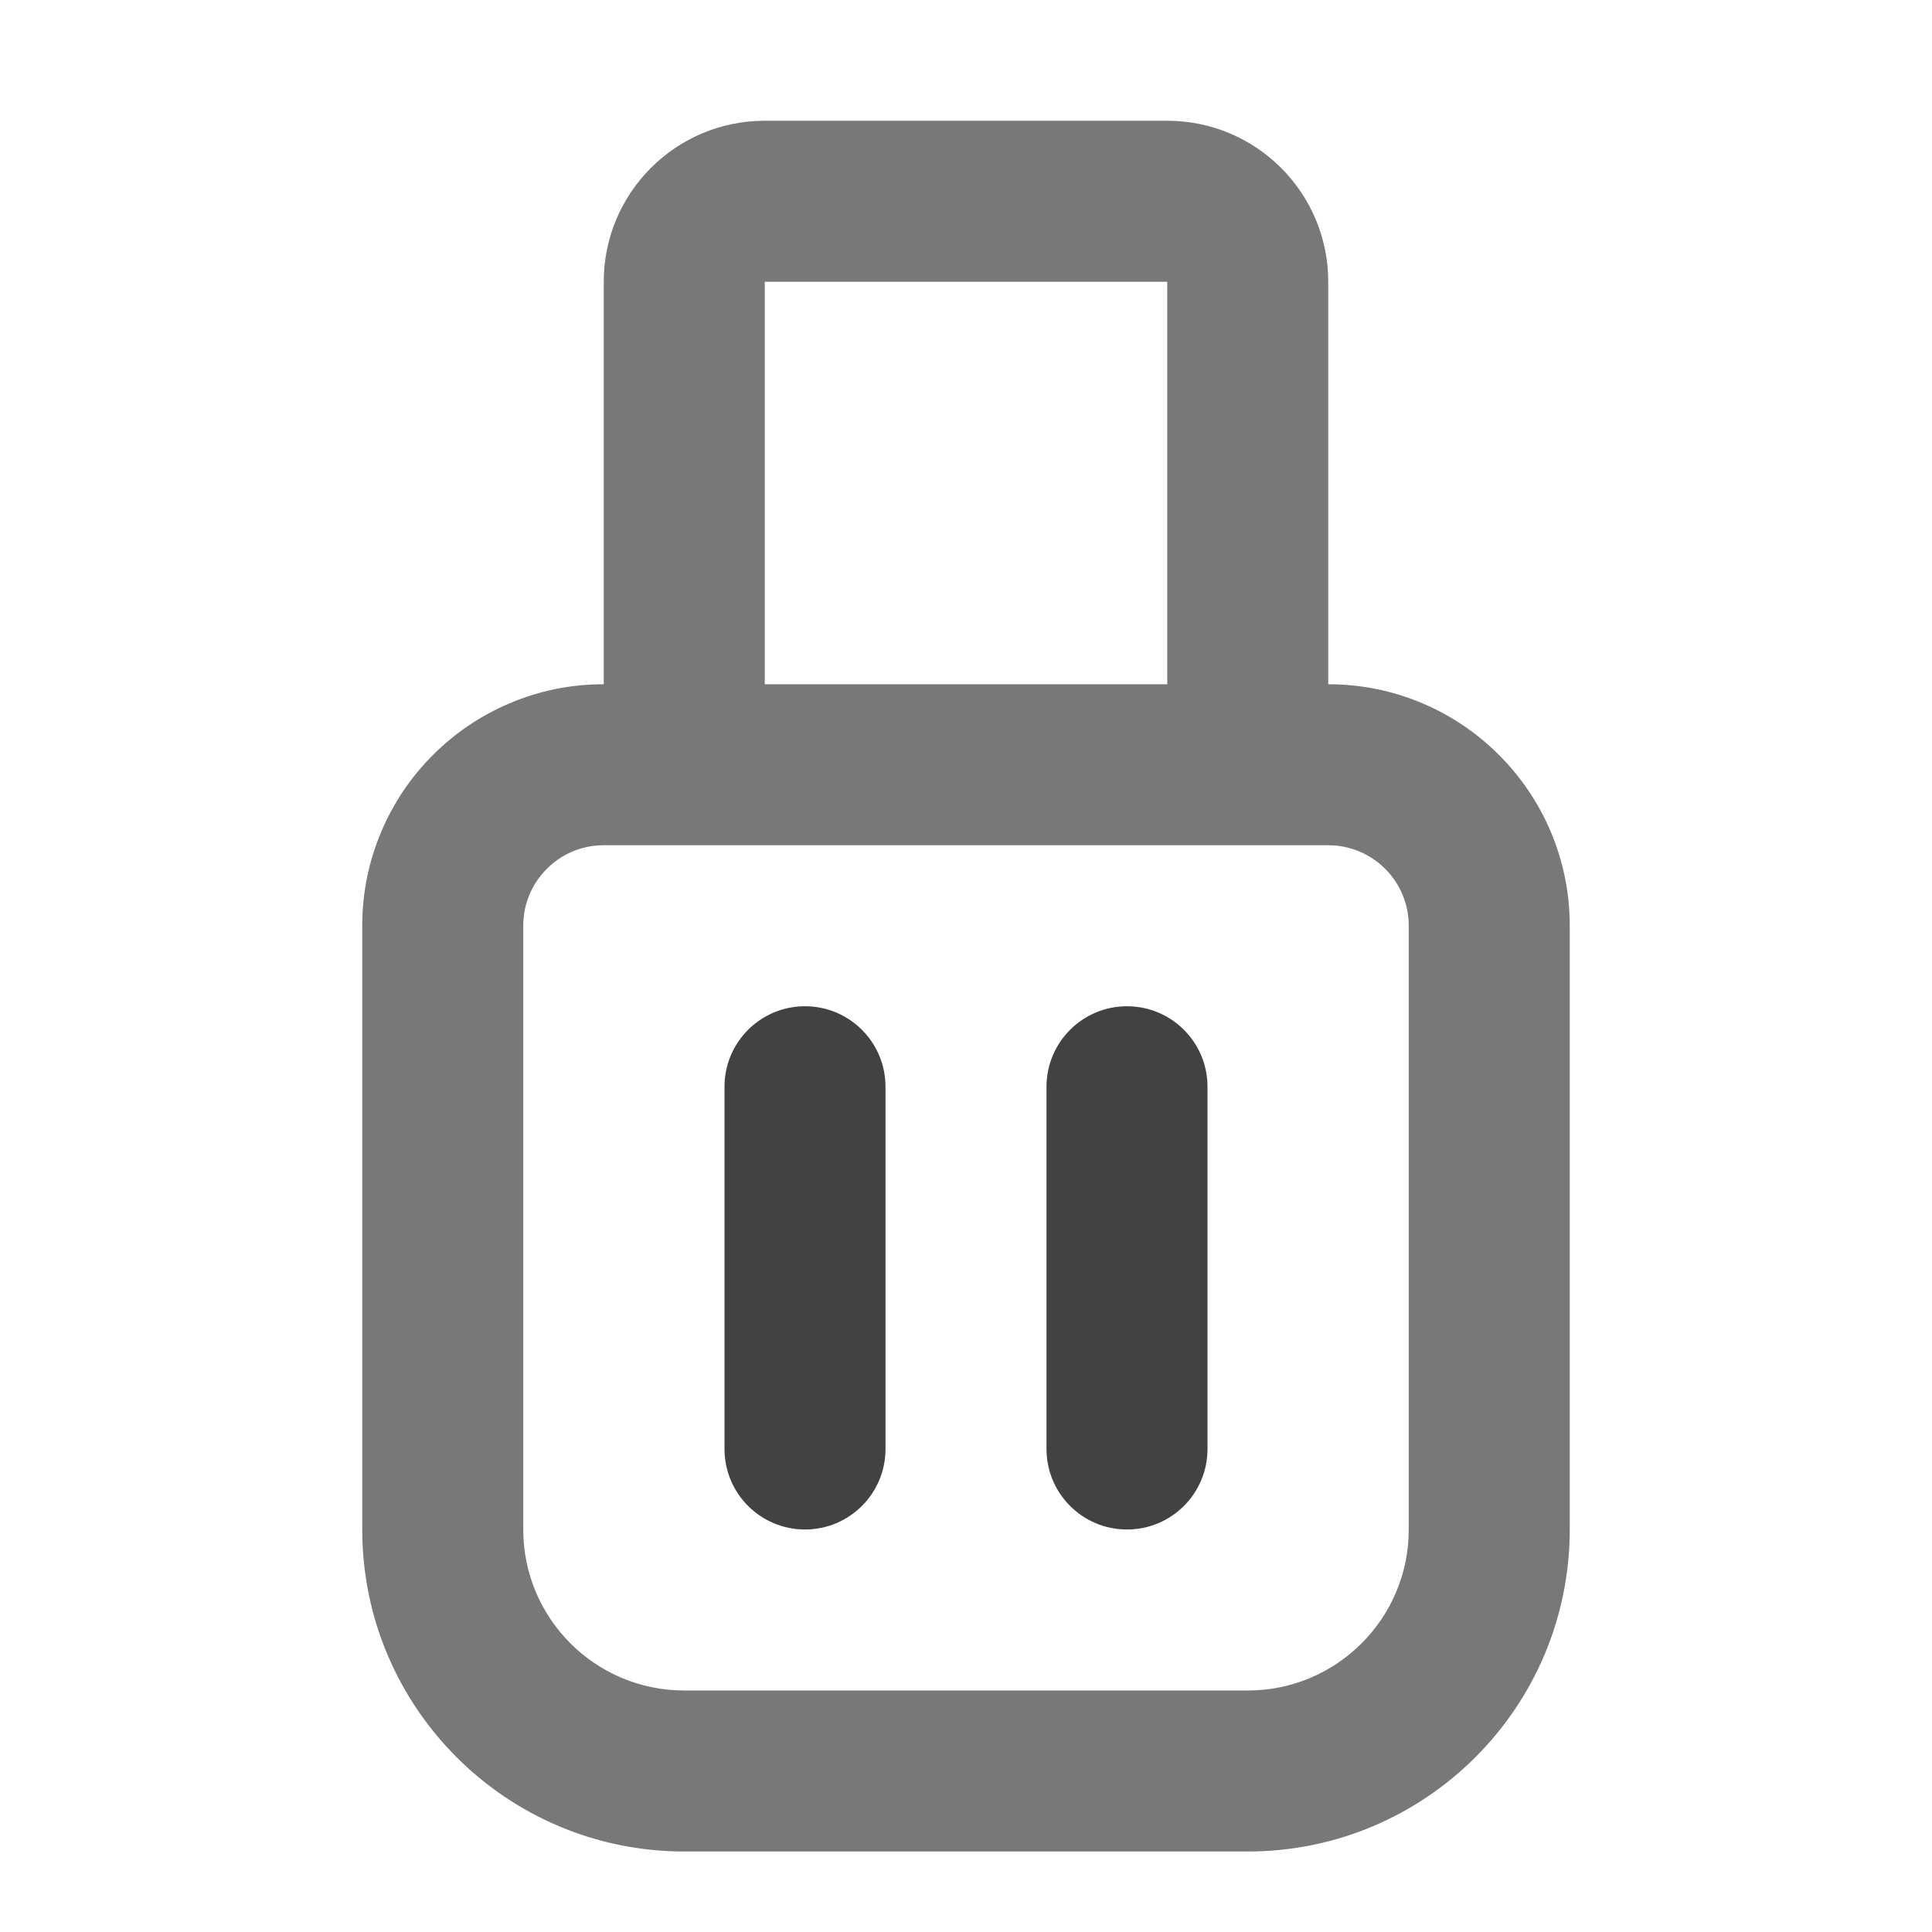 <svg xmlns="http://www.w3.org/2000/svg" xmlns:xlink="http://www.w3.org/1999/xlink" width="48" height="48" viewBox="0 0 48 48" fill="none">
<path d="M19 17L29 17L29 7L19 7L19 17ZM33 17C36.314 17 39 19.686 39 23L39 38C39 42.418 35.418 46 31 46L17 46C12.582 46 9 42.418 9 38L9 23C9 22.187 9.157 21.408 9.472 20.664C9.776 19.946 10.204 19.31 10.757 18.757C11.31 18.204 11.946 17.776 12.664 17.472C13.408 17.157 14.187 17 15 17L15 7C15 4.791 16.791 3 19 3L29 3C31.209 3 33 4.791 33 7L33 17ZM15 21L33 21C34.105 21 35 21.895 35 23L35 38C35 40.209 33.209 42 31 42L17 42C14.791 42 13 40.209 13 38L13 23C13 22.728 13.052 22.469 13.156 22.222C13.258 21.983 13.401 21.771 13.586 21.586C13.771 21.401 13.983 21.257 14.222 21.156C14.469 21.052 14.728 21 15 21Z" fill-rule="evenodd"  fill="#787878" >
</path>
<path d="M20 25C18.895 25 18 25.895 18 27L18 36C18 37.105 18.895 38 20 38C21.105 38 22 37.105 22 36L22 27C22 25.895 21.105 25 20 25Z" fill-rule="evenodd"  fill="#424242" >
</path>
<path d="M28 25C26.895 25 26 25.895 26 27L26 36C26 37.105 26.895 38 28 38C29.105 38 30 37.105 30 36L30 27C30 25.895 29.105 25 28 25Z" fill-rule="evenodd"  fill="#424242" >
</path>
</svg>
